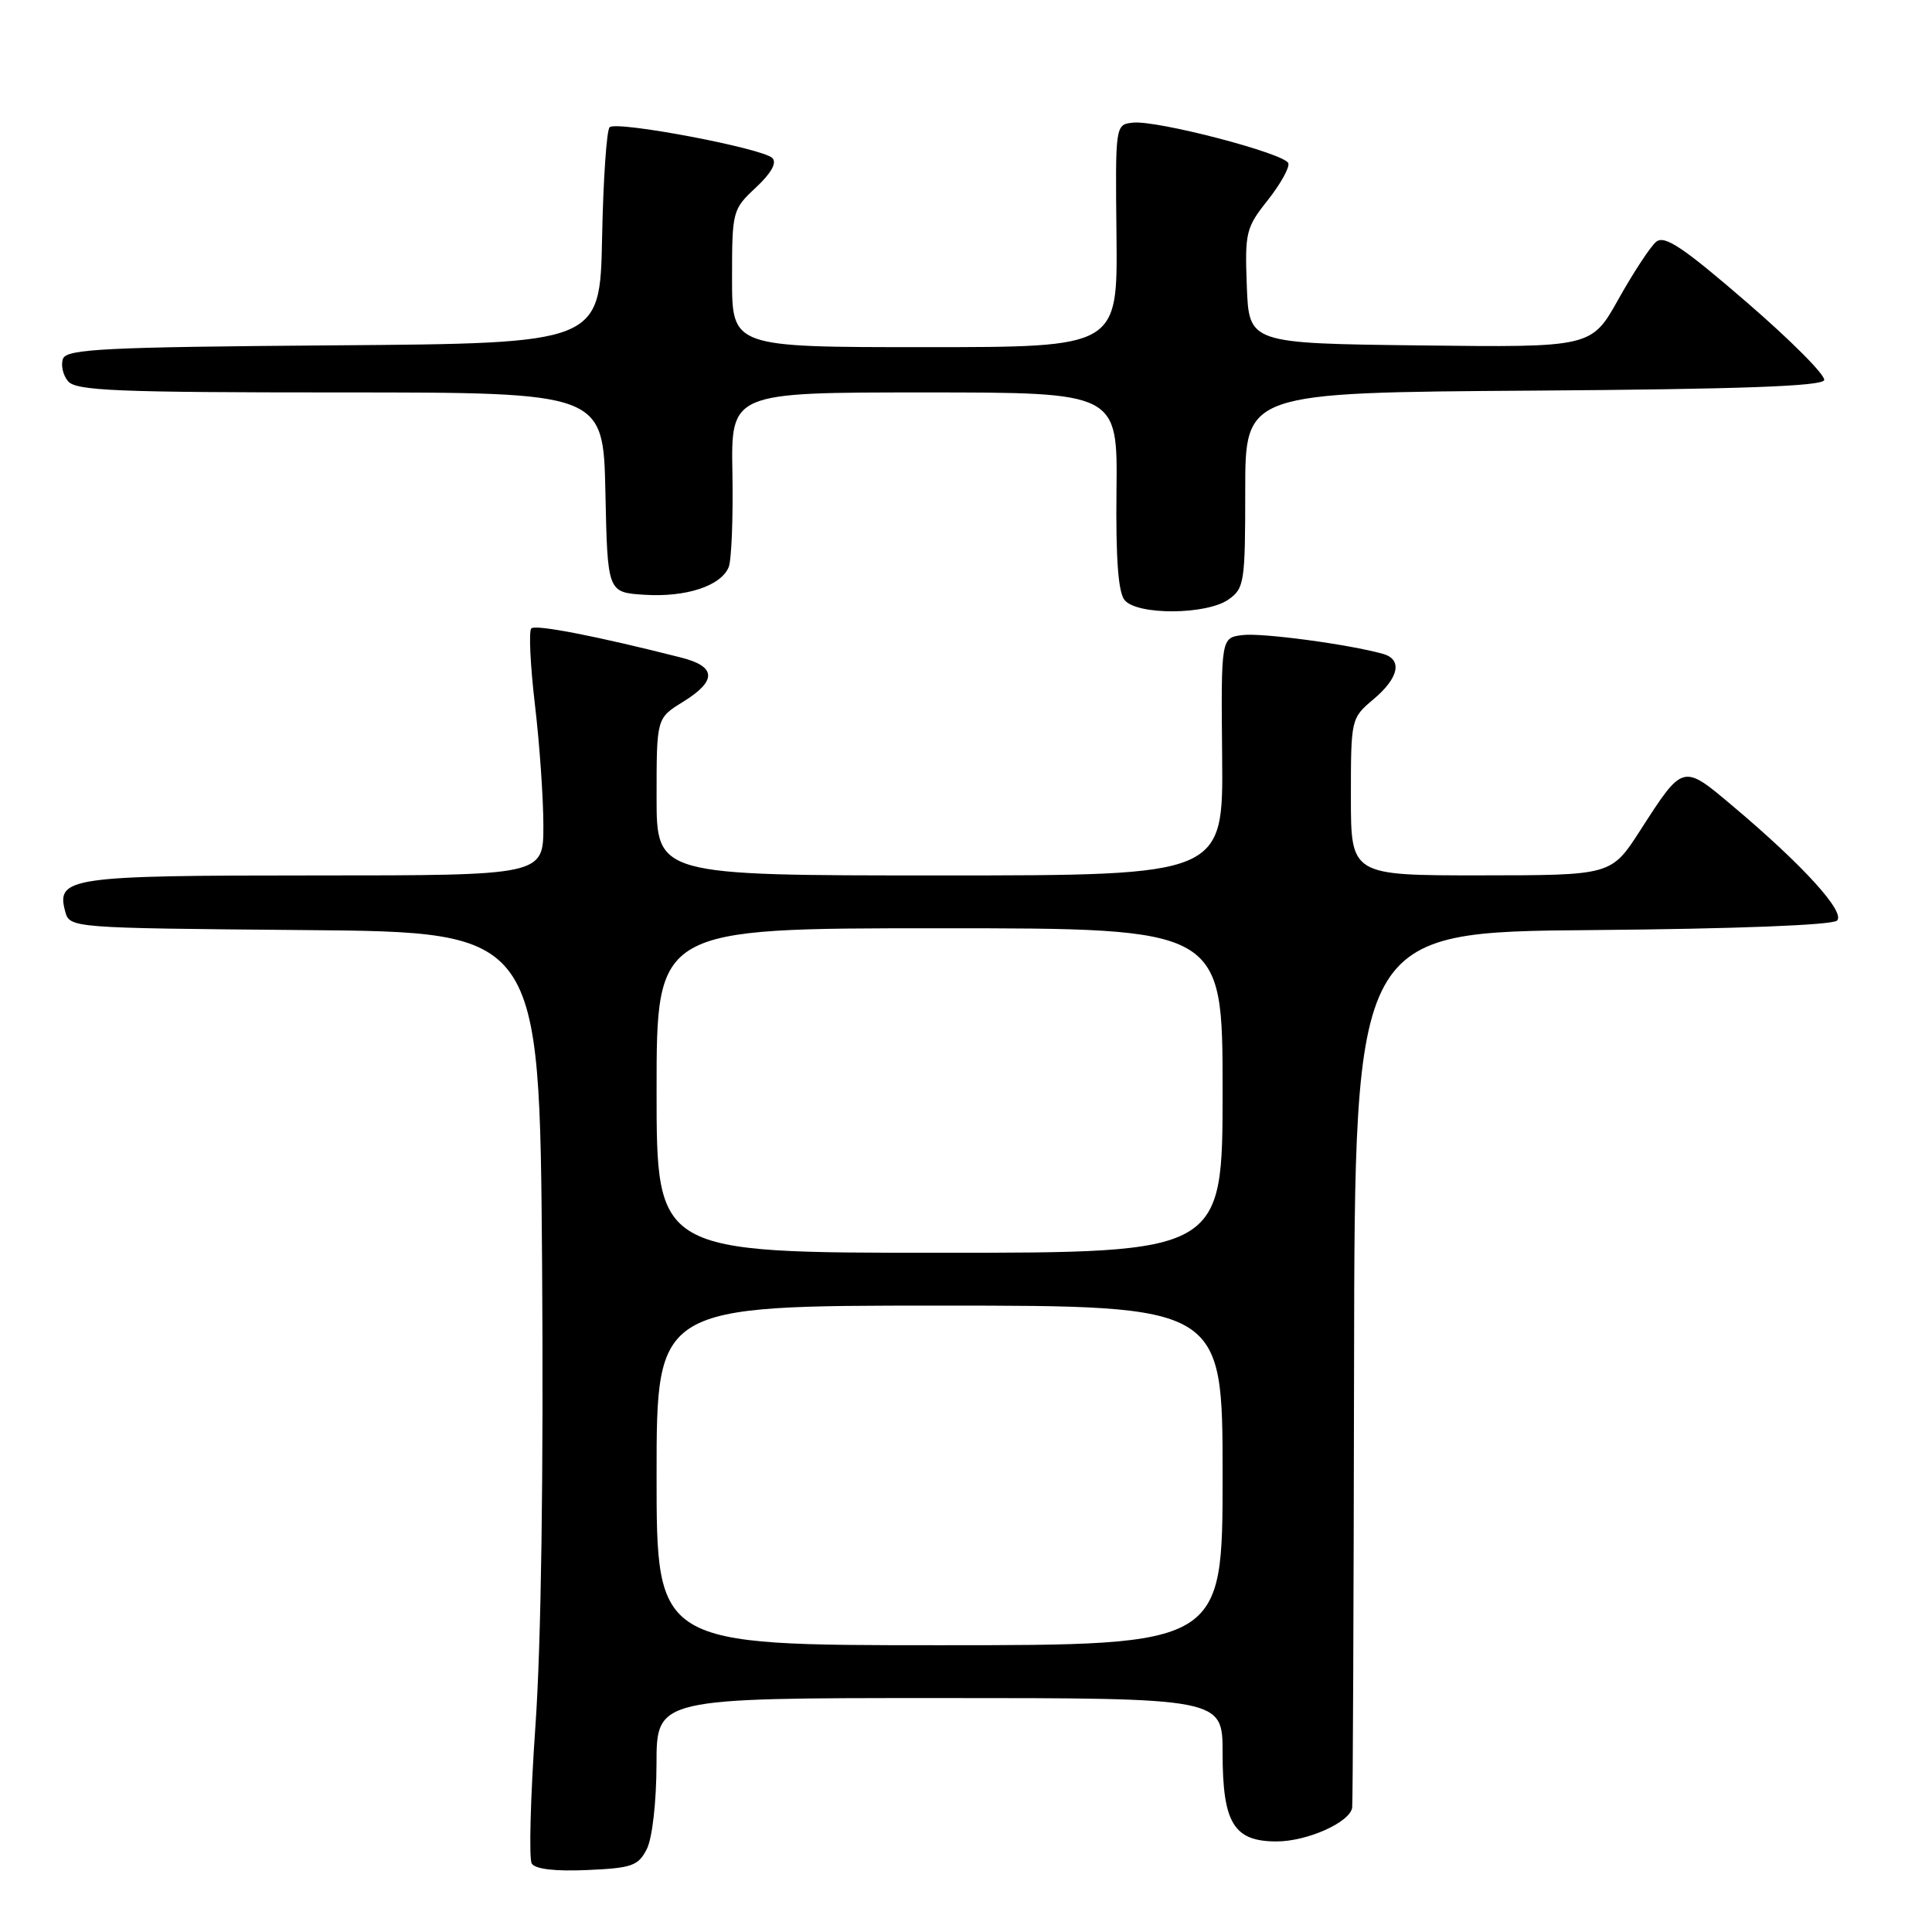 <?xml version="1.0" encoding="UTF-8" standalone="no"?>
<!DOCTYPE svg PUBLIC "-//W3C//DTD SVG 1.1//EN" "http://www.w3.org/Graphics/SVG/1.1/DTD/svg11.dtd" >
<svg xmlns="http://www.w3.org/2000/svg" xmlns:xlink="http://www.w3.org/1999/xlink" version="1.1" viewBox="0 0 256 256">
 <g >
 <path fill="currentColor"
d=" M 85.71 245.00 C 86.43 243.57 86.98 238.77 86.99 233.75 C 87.00 225.00 87.00 225.00 124.50 225.00 C 162.00 225.00 162.00 225.00 162.00 232.28 C 162.00 241.58 163.48 244.00 169.15 244.00 C 173.20 244.00 178.86 241.48 179.17 239.53 C 179.26 238.97 179.37 212.62 179.42 181.00 C 179.50 123.50 179.50 123.50 210.96 123.24 C 230.02 123.08 242.82 122.58 243.42 121.98 C 244.55 120.85 238.88 114.62 229.65 106.85 C 222.93 101.18 223.06 101.15 217.32 110.06 C 213.50 115.98 213.50 115.98 196.25 115.99 C 179.00 116.00 179.00 116.00 179.00 105.59 C 179.00 95.25 179.02 95.16 182.00 92.65 C 185.37 89.82 185.87 87.38 183.25 86.64 C 178.75 85.38 167.21 83.83 164.65 84.15 C 161.79 84.50 161.79 84.50 161.94 100.25 C 162.09 116.00 162.09 116.00 124.54 116.00 C 87.00 116.00 87.00 116.00 87.00 105.58 C 87.00 95.16 87.00 95.16 90.50 93.00 C 95.02 90.21 94.94 88.31 90.25 87.13 C 79.08 84.29 70.95 82.71 70.40 83.27 C 70.05 83.62 70.27 88.16 70.88 93.37 C 71.50 98.58 72.00 105.80 72.00 109.42 C 72.00 116.00 72.00 116.00 41.69 116.00 C 9.26 116.00 7.43 116.26 8.63 120.74 C 9.23 122.97 9.23 122.97 40.36 123.24 C 71.50 123.50 71.50 123.50 71.83 167.50 C 72.03 195.14 71.71 217.87 70.95 228.64 C 70.29 238.07 70.07 246.30 70.46 246.93 C 70.91 247.67 73.58 247.98 77.81 247.79 C 83.75 247.53 84.58 247.23 85.71 245.00 Z  M 162.78 79.44 C 164.88 77.97 165.00 77.18 165.00 64.96 C 165.00 52.02 165.00 52.02 203.17 51.76 C 230.50 51.57 241.44 51.18 241.71 50.37 C 241.92 49.74 237.31 45.11 231.46 40.06 C 222.99 32.74 220.56 31.12 219.45 32.04 C 218.69 32.67 216.45 36.08 214.47 39.61 C 210.88 46.04 210.88 46.04 188.19 45.77 C 165.50 45.50 165.50 45.50 165.21 37.94 C 164.94 30.80 165.09 30.16 167.99 26.52 C 169.67 24.39 170.90 22.19 170.71 21.63 C 170.28 20.34 153.35 15.92 150.14 16.25 C 147.78 16.50 147.78 16.50 147.94 31.25 C 148.09 46.00 148.09 46.00 122.55 46.00 C 97.00 46.00 97.00 46.00 97.00 36.90 C 97.00 27.98 97.06 27.74 100.15 24.86 C 102.19 22.95 102.97 21.57 102.34 20.94 C 101.04 19.64 81.70 15.98 80.78 16.86 C 80.38 17.23 79.93 23.83 79.78 31.52 C 79.50 45.50 79.50 45.50 44.21 45.76 C 13.94 45.99 8.85 46.24 8.35 47.53 C 8.04 48.35 8.33 49.69 9.01 50.51 C 10.06 51.78 15.47 52.00 45.09 52.00 C 79.94 52.00 79.94 52.00 80.22 65.25 C 80.50 78.50 80.50 78.50 85.40 78.81 C 90.89 79.16 95.51 77.65 96.55 75.16 C 96.93 74.25 97.15 68.66 97.05 62.75 C 96.85 52.00 96.85 52.00 122.47 52.00 C 148.09 52.00 148.09 52.00 147.94 65.02 C 147.84 74.03 148.17 78.50 149.02 79.52 C 150.69 81.54 159.86 81.48 162.78 79.44 Z  M 87.00 195.50 C 87.00 173.00 87.00 173.00 124.50 173.00 C 162.00 173.00 162.00 173.00 162.00 195.50 C 162.00 218.00 162.00 218.00 124.50 218.00 C 87.00 218.00 87.00 218.00 87.00 195.50 Z  M 87.00 144.50 C 87.00 123.00 87.00 123.00 124.50 123.00 C 162.00 123.00 162.00 123.00 162.00 144.50 C 162.00 166.00 162.00 166.00 124.50 166.00 C 87.00 166.00 87.00 166.00 87.00 144.50 Z "/>
</g>
</svg>
